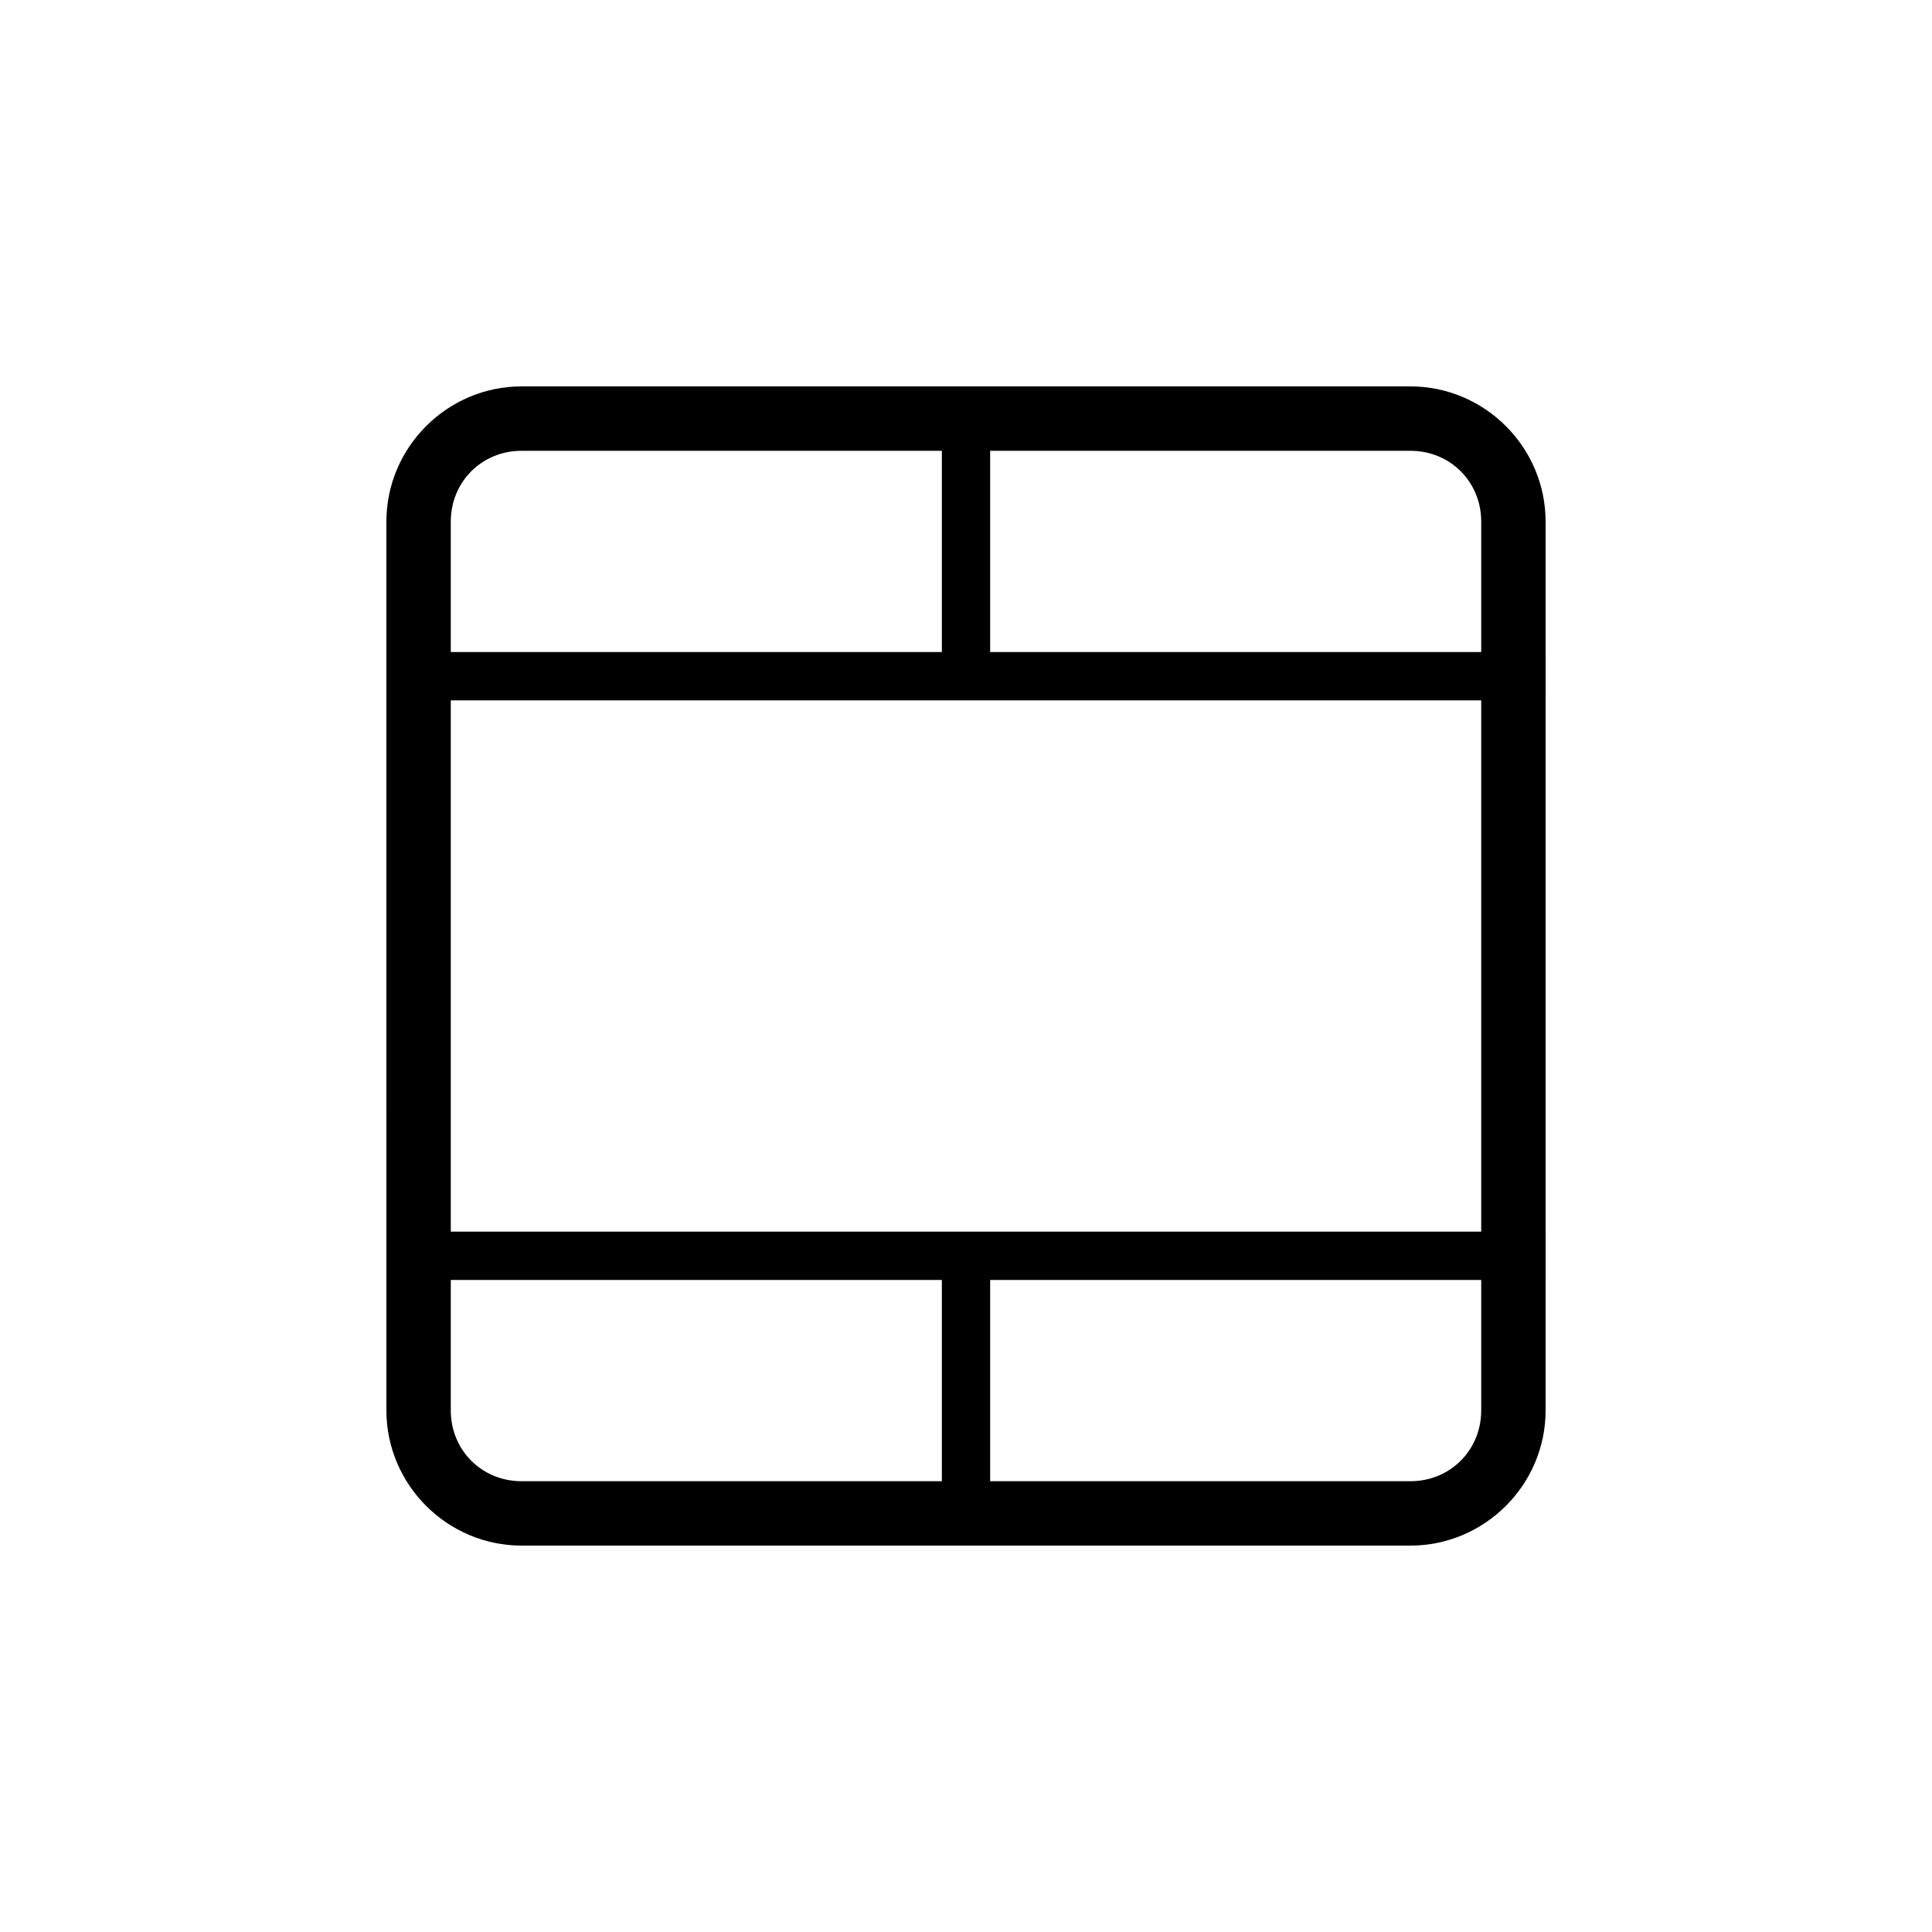 <?xml version="1.0" encoding="UTF-8" standalone="no"?>
<svg
   width="1000"
   height="1000"
   viewBox="0 0 264.583 264.583"
   version="1.1"
   id="svg221"
   inkscape:version="1.1.1 (3bf5ae0d25, 2021-09-20)"
   sodipodi:docname="r master stack.svg"
   xmlns:inkscape="http://www.inkscape.org/namespaces/inkscape"
   xmlns:sodipodi="http://sodipodi.sourceforge.net/DTD/sodipodi-0.dtd"
   xmlns="http://www.w3.org/2000/svg"
   xmlns:svg="http://www.w3.org/2000/svg"
   xmlns:rdf="http://www.w3.org/1999/02/22-rdf-syntax-ns#"
   xmlns:cc="http://creativecommons.org/ns#"
   xmlns:dc="http://purl.org/dc/elements/1.1/">
  <defs
     id="defs215" />
  <sodipodi:namedview
     id="base"
     pagecolor="#ffffff"
     bordercolor="#666666"
     borderopacity="1.0"
     inkscape:pageopacity="0.0"
     inkscape:pageshadow="2"
     inkscape:zoom="0.49497474"
     inkscape:cx="344.46202"
     inkscape:cy="651.5484"
     inkscape:document-units="mm"
     inkscape:current-layer="layer1"
     inkscape:document-rotation="0"
     showgrid="false"
     units="px"
     showguides="true"
     inkscape:guide-bbox="true"
     inkscape:window-width="1366"
     inkscape:window-height="740"
     inkscape:window-x="0"
     inkscape:window-y="28"
     inkscape:window-maximized="0"
     inkscape:pagecheckerboard="0"
     inkscape:snap-bbox="true"
     inkscape:bbox-nodes="true"
     inkscape:snap-midpoints="true">
    <sodipodi:guide
       position="-5.0862631e-06,52.917"
       orientation="0,-1"
       id="guide1048" />
    <sodipodi:guide
       position="75.848,211.667"
       orientation="0,-1"
       id="guide144" />
    <sodipodi:guide
       position="211.667,269.387"
       orientation="1,0"
       id="guide146" />
    <sodipodi:guide
       position="52.917,269.387"
       orientation="1,0"
       id="guide148" />
    <sodipodi:guide
       position="132.292,211.667"
       orientation="1,0"
       id="guide133" />
    <sodipodi:guide
       position="52.917,132.292"
       orientation="0,-1"
       id="guide135" />
  </sodipodi:namedview>
  <g
     inkscape:label="Layer 1"
     inkscape:groupmode="layer"
     id="layer1">
    <path
       id="rect1761-8-8-8-0-5-7-6-4-3-0"
       style="display:inline;opacity:0.999;fill:#000000;fill-opacity:1;stroke:none;stroke-width:5.285;stroke-miterlimit:4;stroke-dasharray:none;stroke-opacity:1"
       d="m 52.917,193.153 c 0,10.18 8.334,18.514 18.514,18.514 H 193.152 c 10.18,0 18.514,-8.334 18.514,-18.514 v -17.867 h 9e-4 v -6.614 h -9e-4 V 95.911 h 9e-4 v -6.615 h -9e-4 v -17.866 c 0,-10.18 -8.334,-18.514 -18.514,-18.514 h -57.553 -6.615 -57.554 c -10.18,0 -18.514,8.334 -18.514,18.514 z m 8.818,0 v -17.867 h 67.25 v 27.563 H 71.43 c -5.448,0 -9.696,-4.247 -9.696,-9.696 z m 0,-24.481 V 95.911 H 202.848 v 72.76 z m 0,-79.375 v -17.866 c 0,-5.448 4.247,-9.696 9.696,-9.696 h 57.554 v 27.561 z M 135.6,202.849 v -27.563 h 67.248 v 17.867 c 0,5.448 -4.247,9.696 -9.696,9.696 z m 0,-113.553 v -27.561 h 57.553 c 5.448,0 9.696,4.247 9.696,9.696 v 17.866 z" />
  </g>
</svg>
